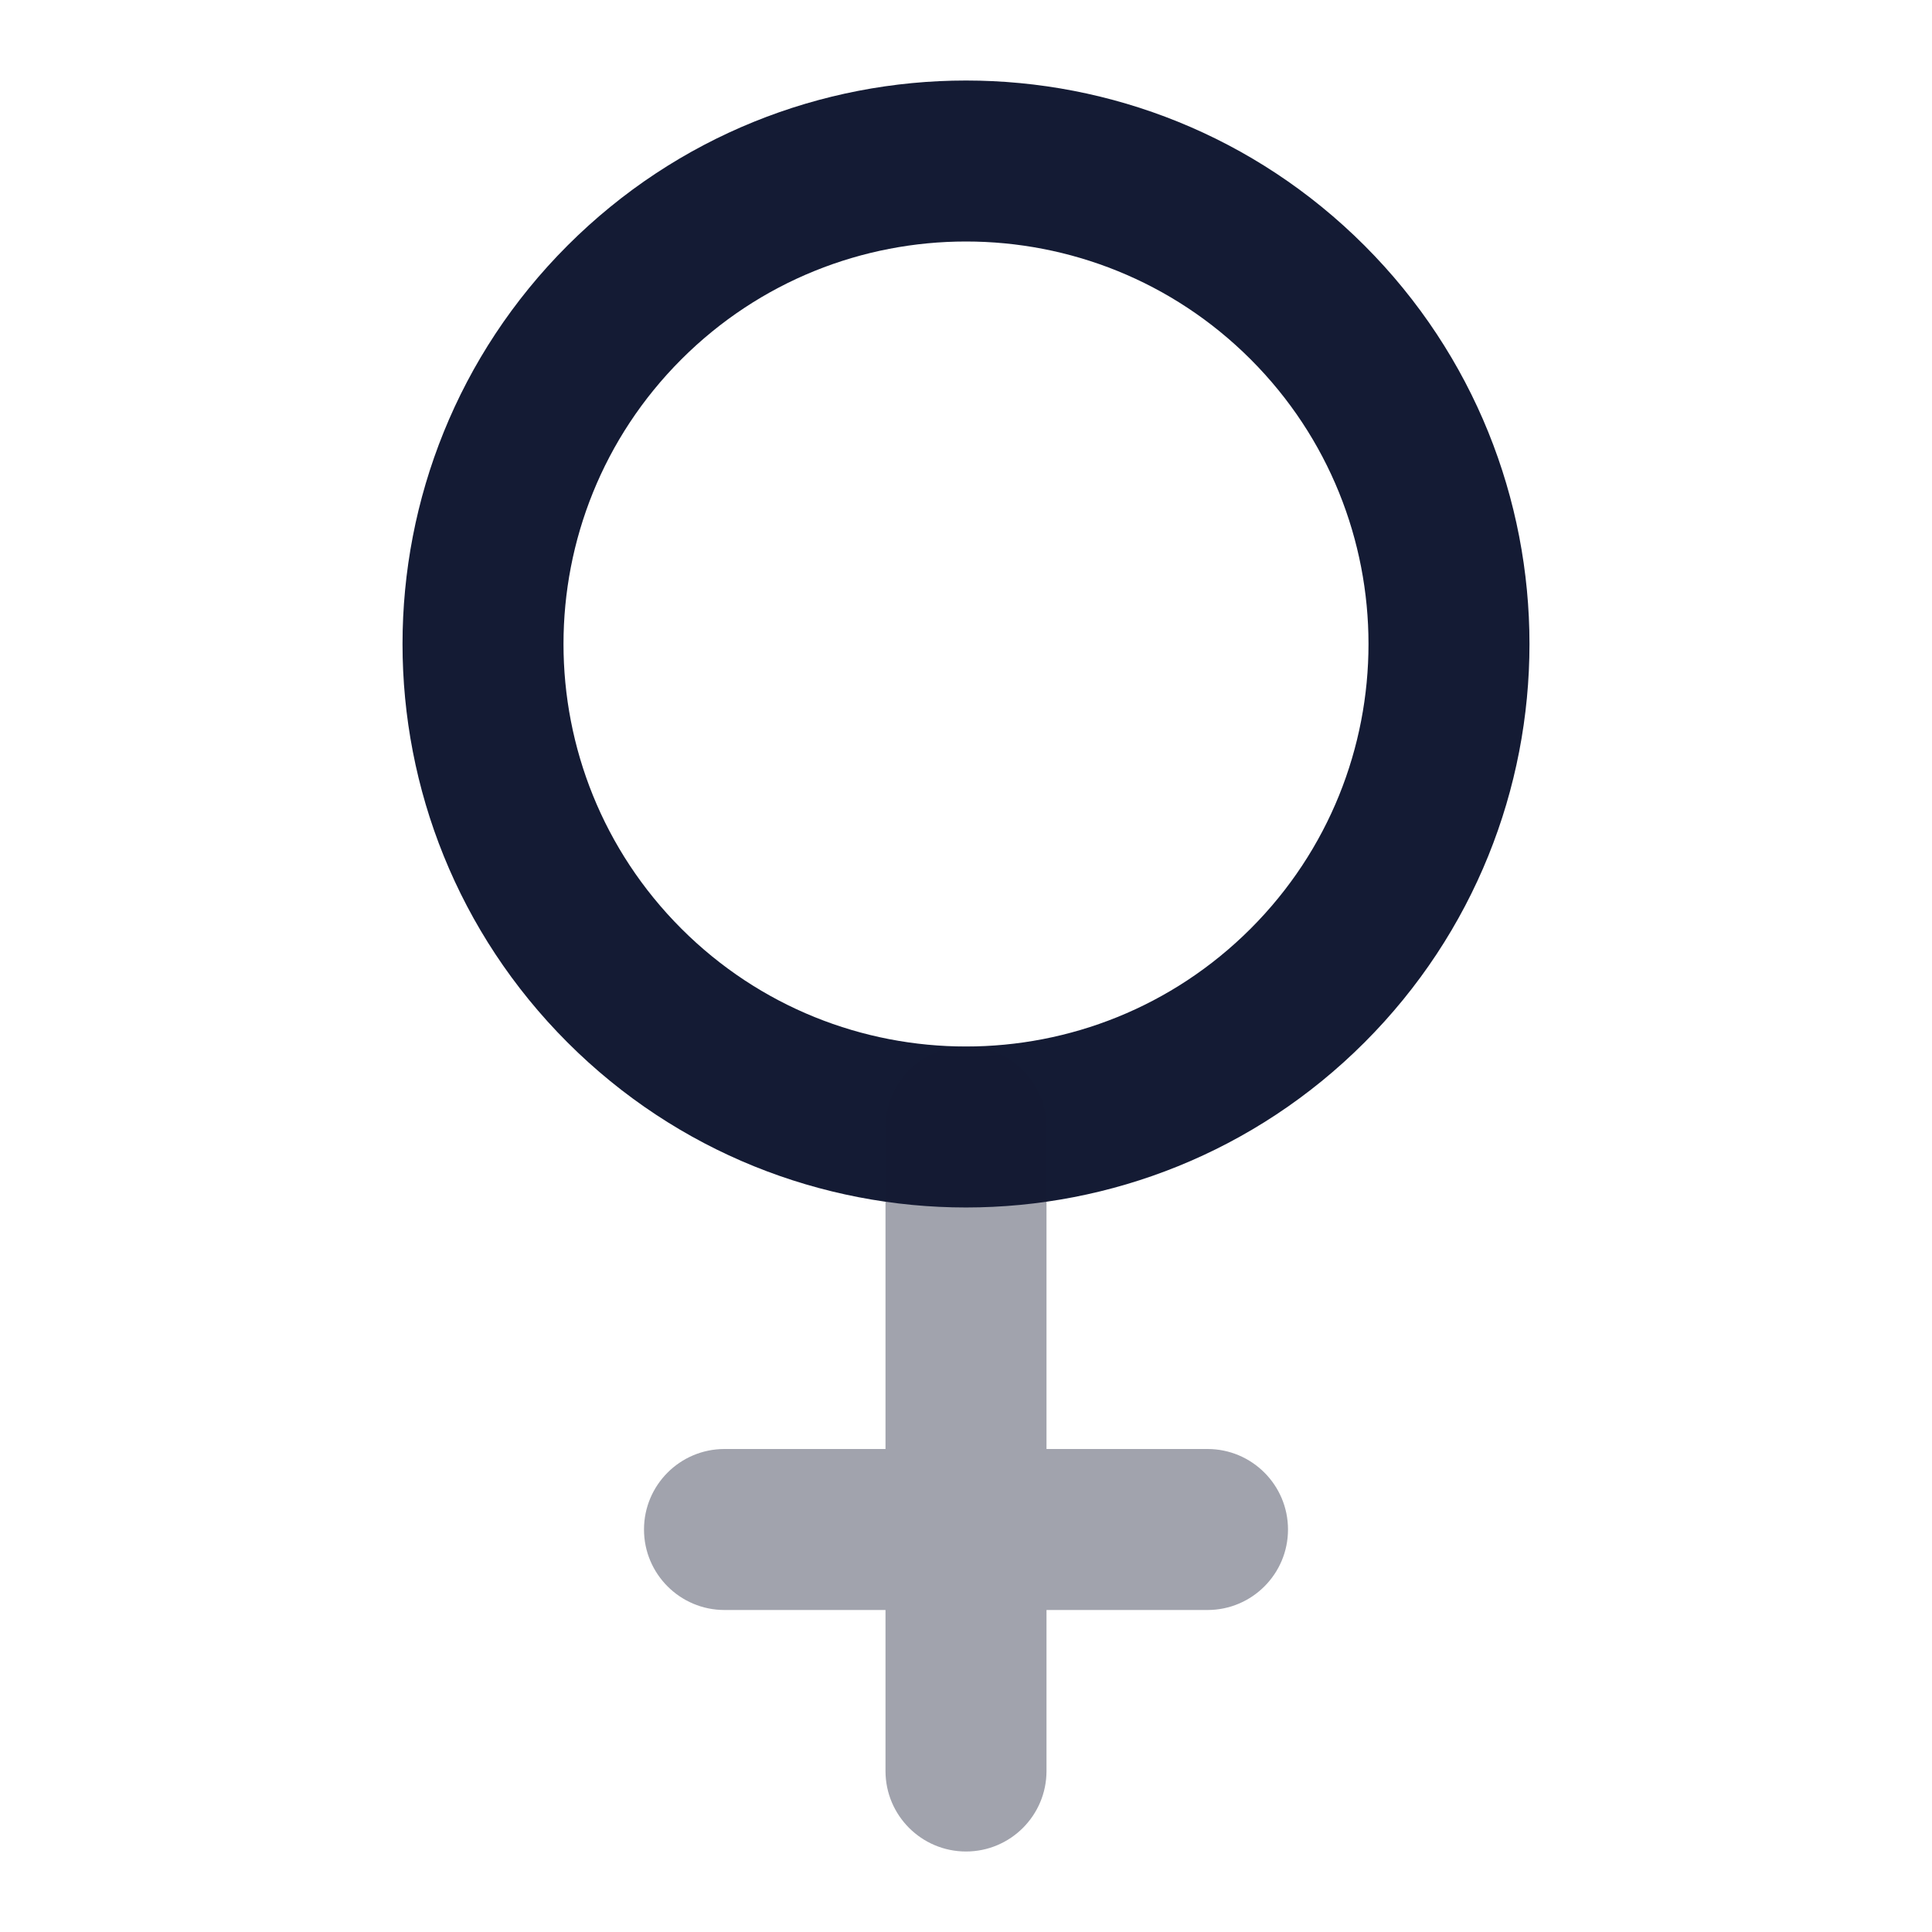 <svg width="24" height="24" viewBox="0 0 24 24" fill="none" xmlns="http://www.w3.org/2000/svg">
<path fill-rule="evenodd" clip-rule="evenodd" d="M7.05 3.05C9.784 0.317 14.216 0.317 16.95 3.05C19.683 5.784 19.683 10.216 16.95 12.95C14.216 15.683 9.784 15.683 7.05 12.95C4.317 10.216 4.317 5.784 7.05 3.05ZM15.536 4.464C13.583 2.512 10.417 2.512 8.464 4.464C6.512 6.417 6.512 9.583 8.464 11.536C10.417 13.488 13.583 13.488 15.536 11.536C17.488 9.583 17.488 6.417 15.536 4.464Z" fill="#141B34"/>
<path opacity="0.4" fill-rule="evenodd" clip-rule="evenodd" d="M12 13C12.552 13 13 13.448 13 14V18H15C15.552 18 16 18.448 16 19C16 19.552 15.552 20 15 20H13V22C13 22.552 12.552 23 12 23C11.448 23 11 22.552 11 22V20L9 20C8.448 20 8 19.552 8 19C8 18.448 8.448 18 9 18L11 18V14C11 13.448 11.448 13 12 13Z" fill="#141B34"/>
</svg>
